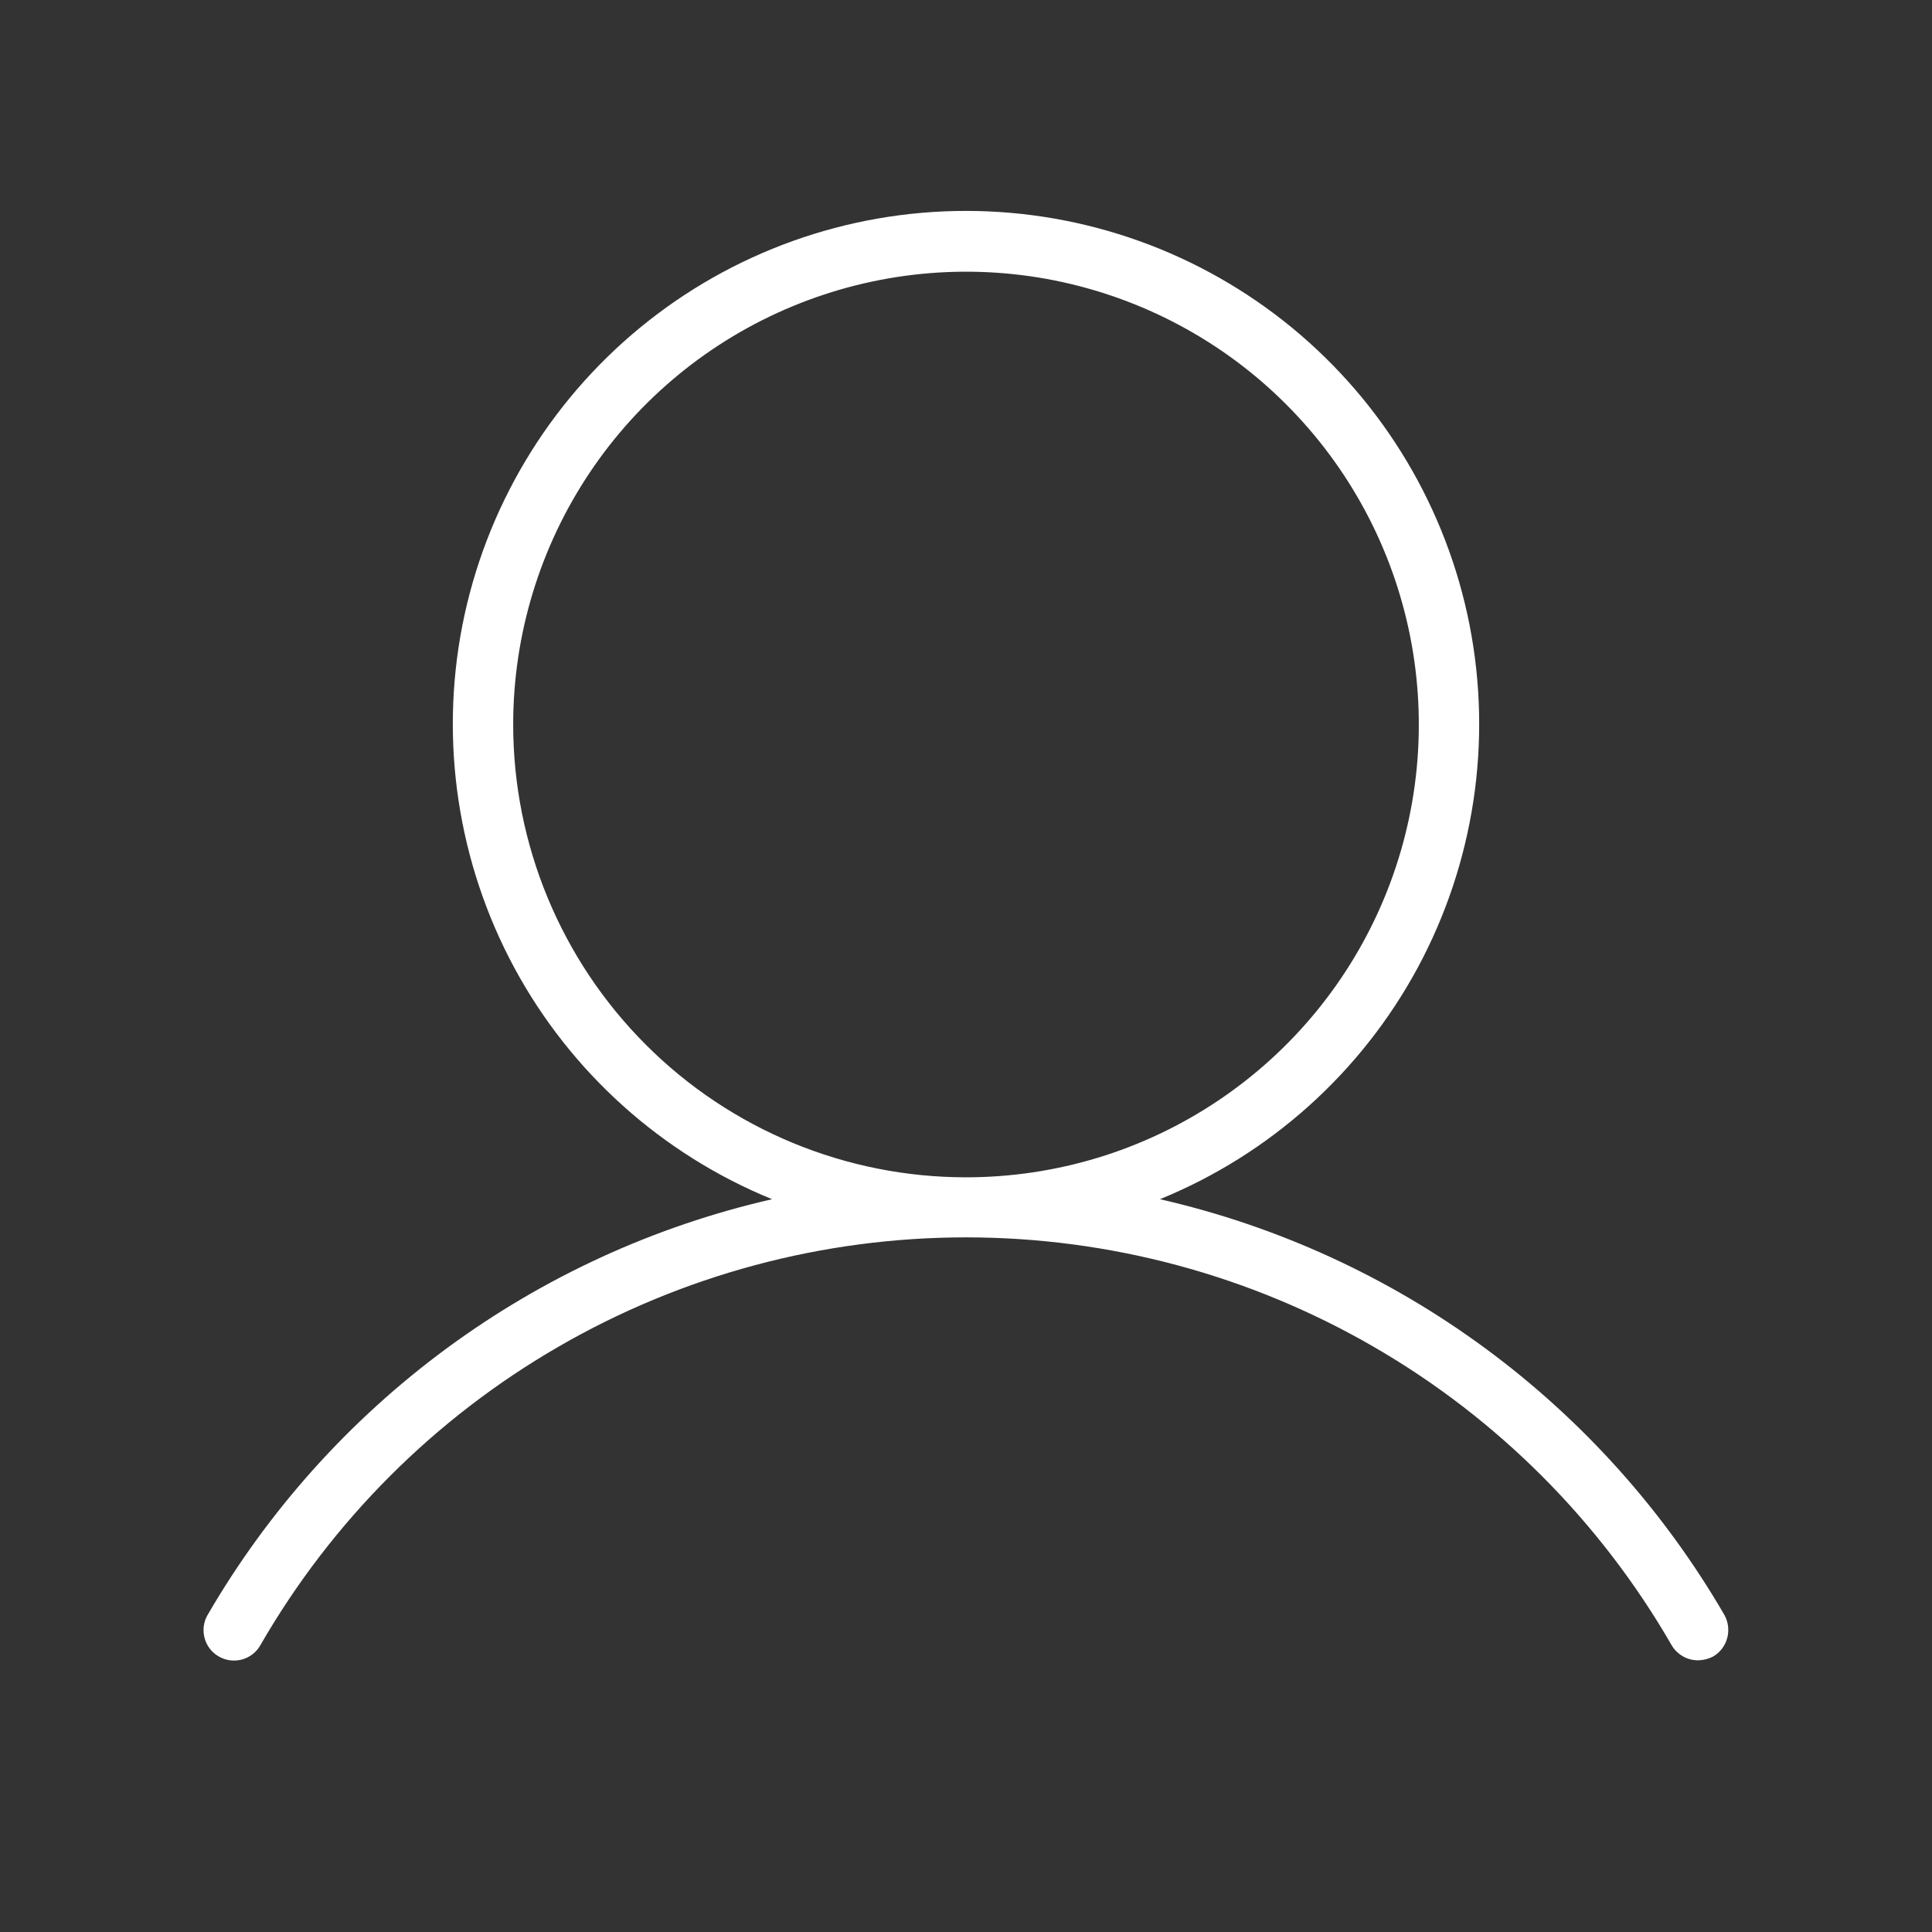 <svg width="24" height="24" viewBox="0 0 24 24" fill="none" xmlns="http://www.w3.org/2000/svg">
<rect x="0" y="0" width="24" height="24" fill="#333333" stroke="none"/>
<path d="M21.422 20.063C20.67 18.767 19.659 17.64 18.453 16.751C17.246 15.862 15.87 15.231 14.409 14.897C15.777 14.339 16.909 13.322 17.611 12.022C18.312 10.721 18.54 9.217 18.256 7.767C17.971 6.317 17.192 5.011 16.051 4.072C14.909 3.133 13.478 2.62 12 2.62C10.522 2.62 9.09 3.133 7.949 4.072C6.808 5.011 6.029 6.317 5.744 7.767C5.46 9.217 5.688 10.721 6.389 12.022C7.091 13.322 8.223 14.339 9.591 14.897C8.13 15.231 6.754 15.862 5.547 16.751C4.341 17.64 3.33 18.767 2.578 20.063C2.528 20.15 2.515 20.253 2.542 20.35C2.568 20.447 2.632 20.529 2.719 20.578C2.806 20.628 2.909 20.641 3.006 20.615C3.102 20.589 3.185 20.525 3.234 20.438C4.121 18.898 5.399 17.618 6.938 16.729C8.476 15.839 10.223 15.371 12 15.371C13.777 15.371 15.524 15.839 17.062 16.729C18.601 17.618 19.878 18.898 20.766 20.438C20.799 20.495 20.848 20.542 20.905 20.575C20.962 20.608 21.027 20.625 21.094 20.625C21.159 20.624 21.223 20.608 21.281 20.578C21.367 20.528 21.43 20.445 21.456 20.349C21.482 20.253 21.47 20.15 21.422 20.063V20.063ZM6.375 9C6.375 7.888 6.705 6.8 7.323 5.875C7.941 4.95 8.82 4.229 9.847 3.804C10.875 3.378 12.006 3.266 13.097 3.483C14.188 3.701 15.191 4.236 15.977 5.023C16.764 5.81 17.3 6.812 17.517 7.903C17.734 8.994 17.623 10.125 17.197 11.153C16.771 12.181 16.05 13.059 15.125 13.677C14.2 14.296 13.113 14.625 12 14.625C10.508 14.625 9.077 14.033 8.023 12.978C6.968 11.923 6.375 10.492 6.375 9Z" fill="white"/>
</svg>
